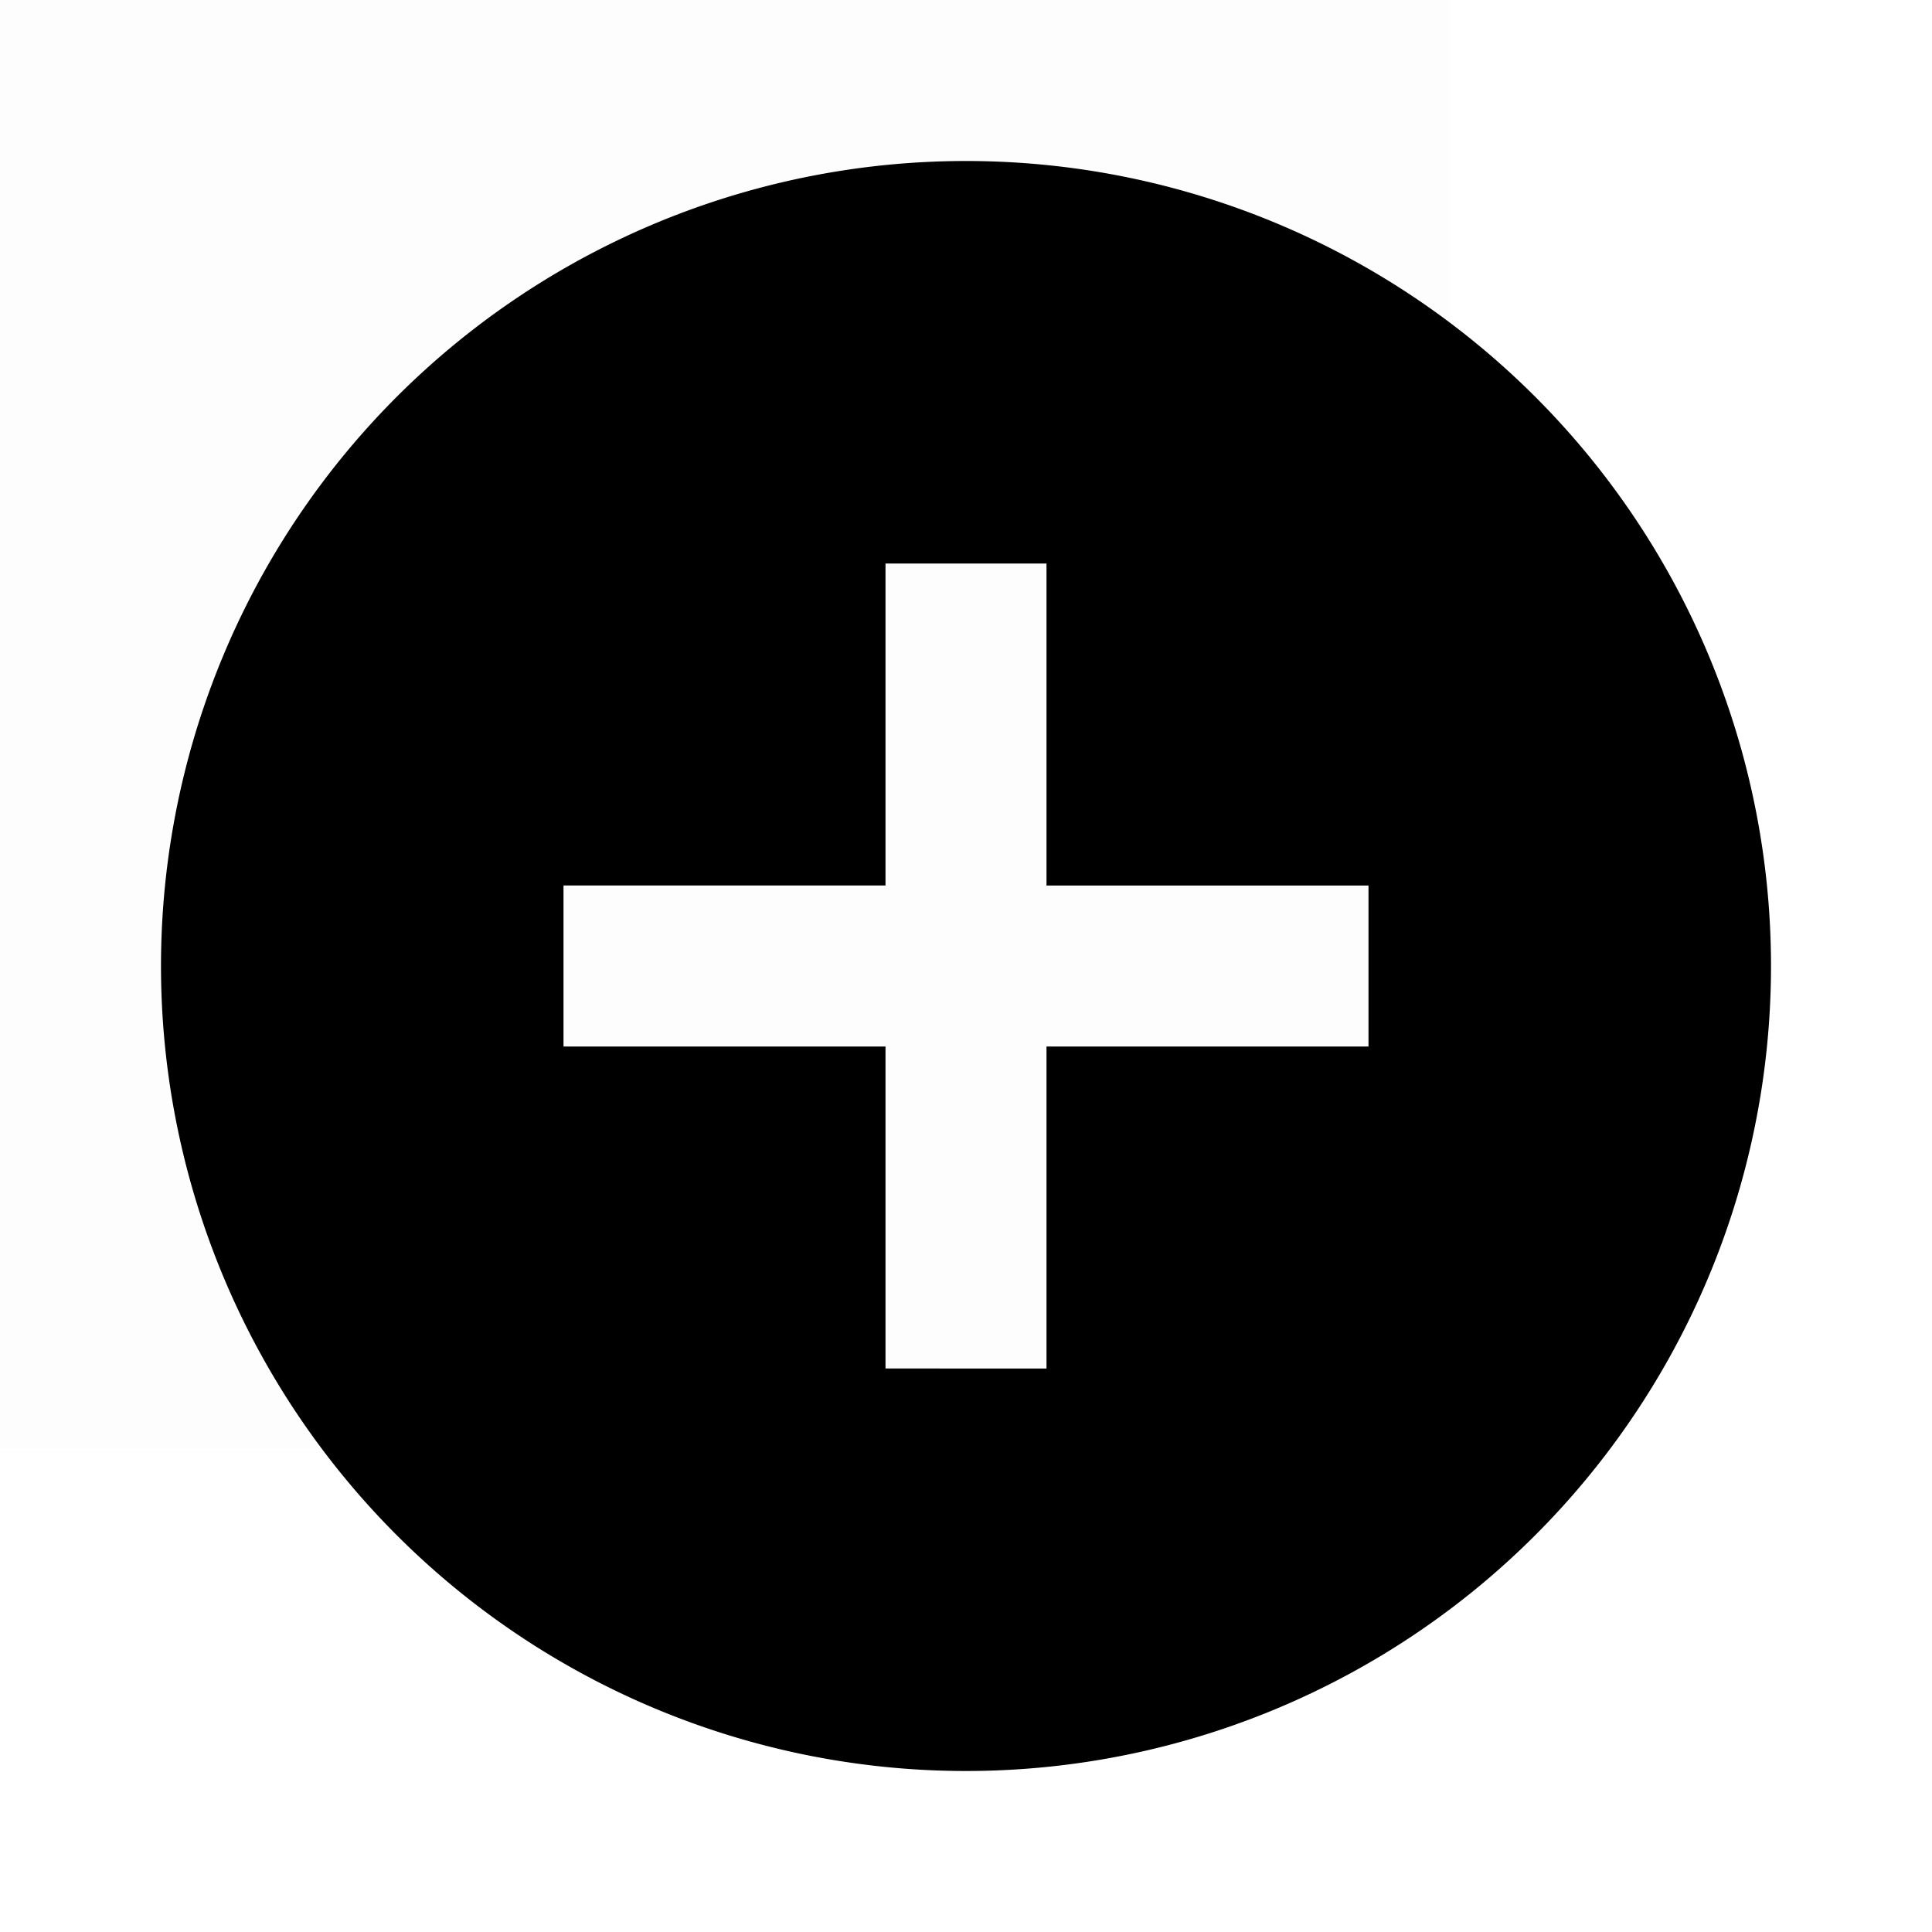 <svg id="eb9271b6-8ced-491e-be68-47d65ef1b702" data-name="Layer 1" xmlns="http://www.w3.org/2000/svg" viewBox="0 0 24 24"><title>plus-circle</title><g opacity="0.008"><rect x="-6" y="-6" width="24" height="24"/></g><path d="M17,13H13v4H11V13H7V11h4V7h2v4h4ZM12,2A10,10,0,1,0,22,12,10,10,0,0,0,12,2Z"/></svg>